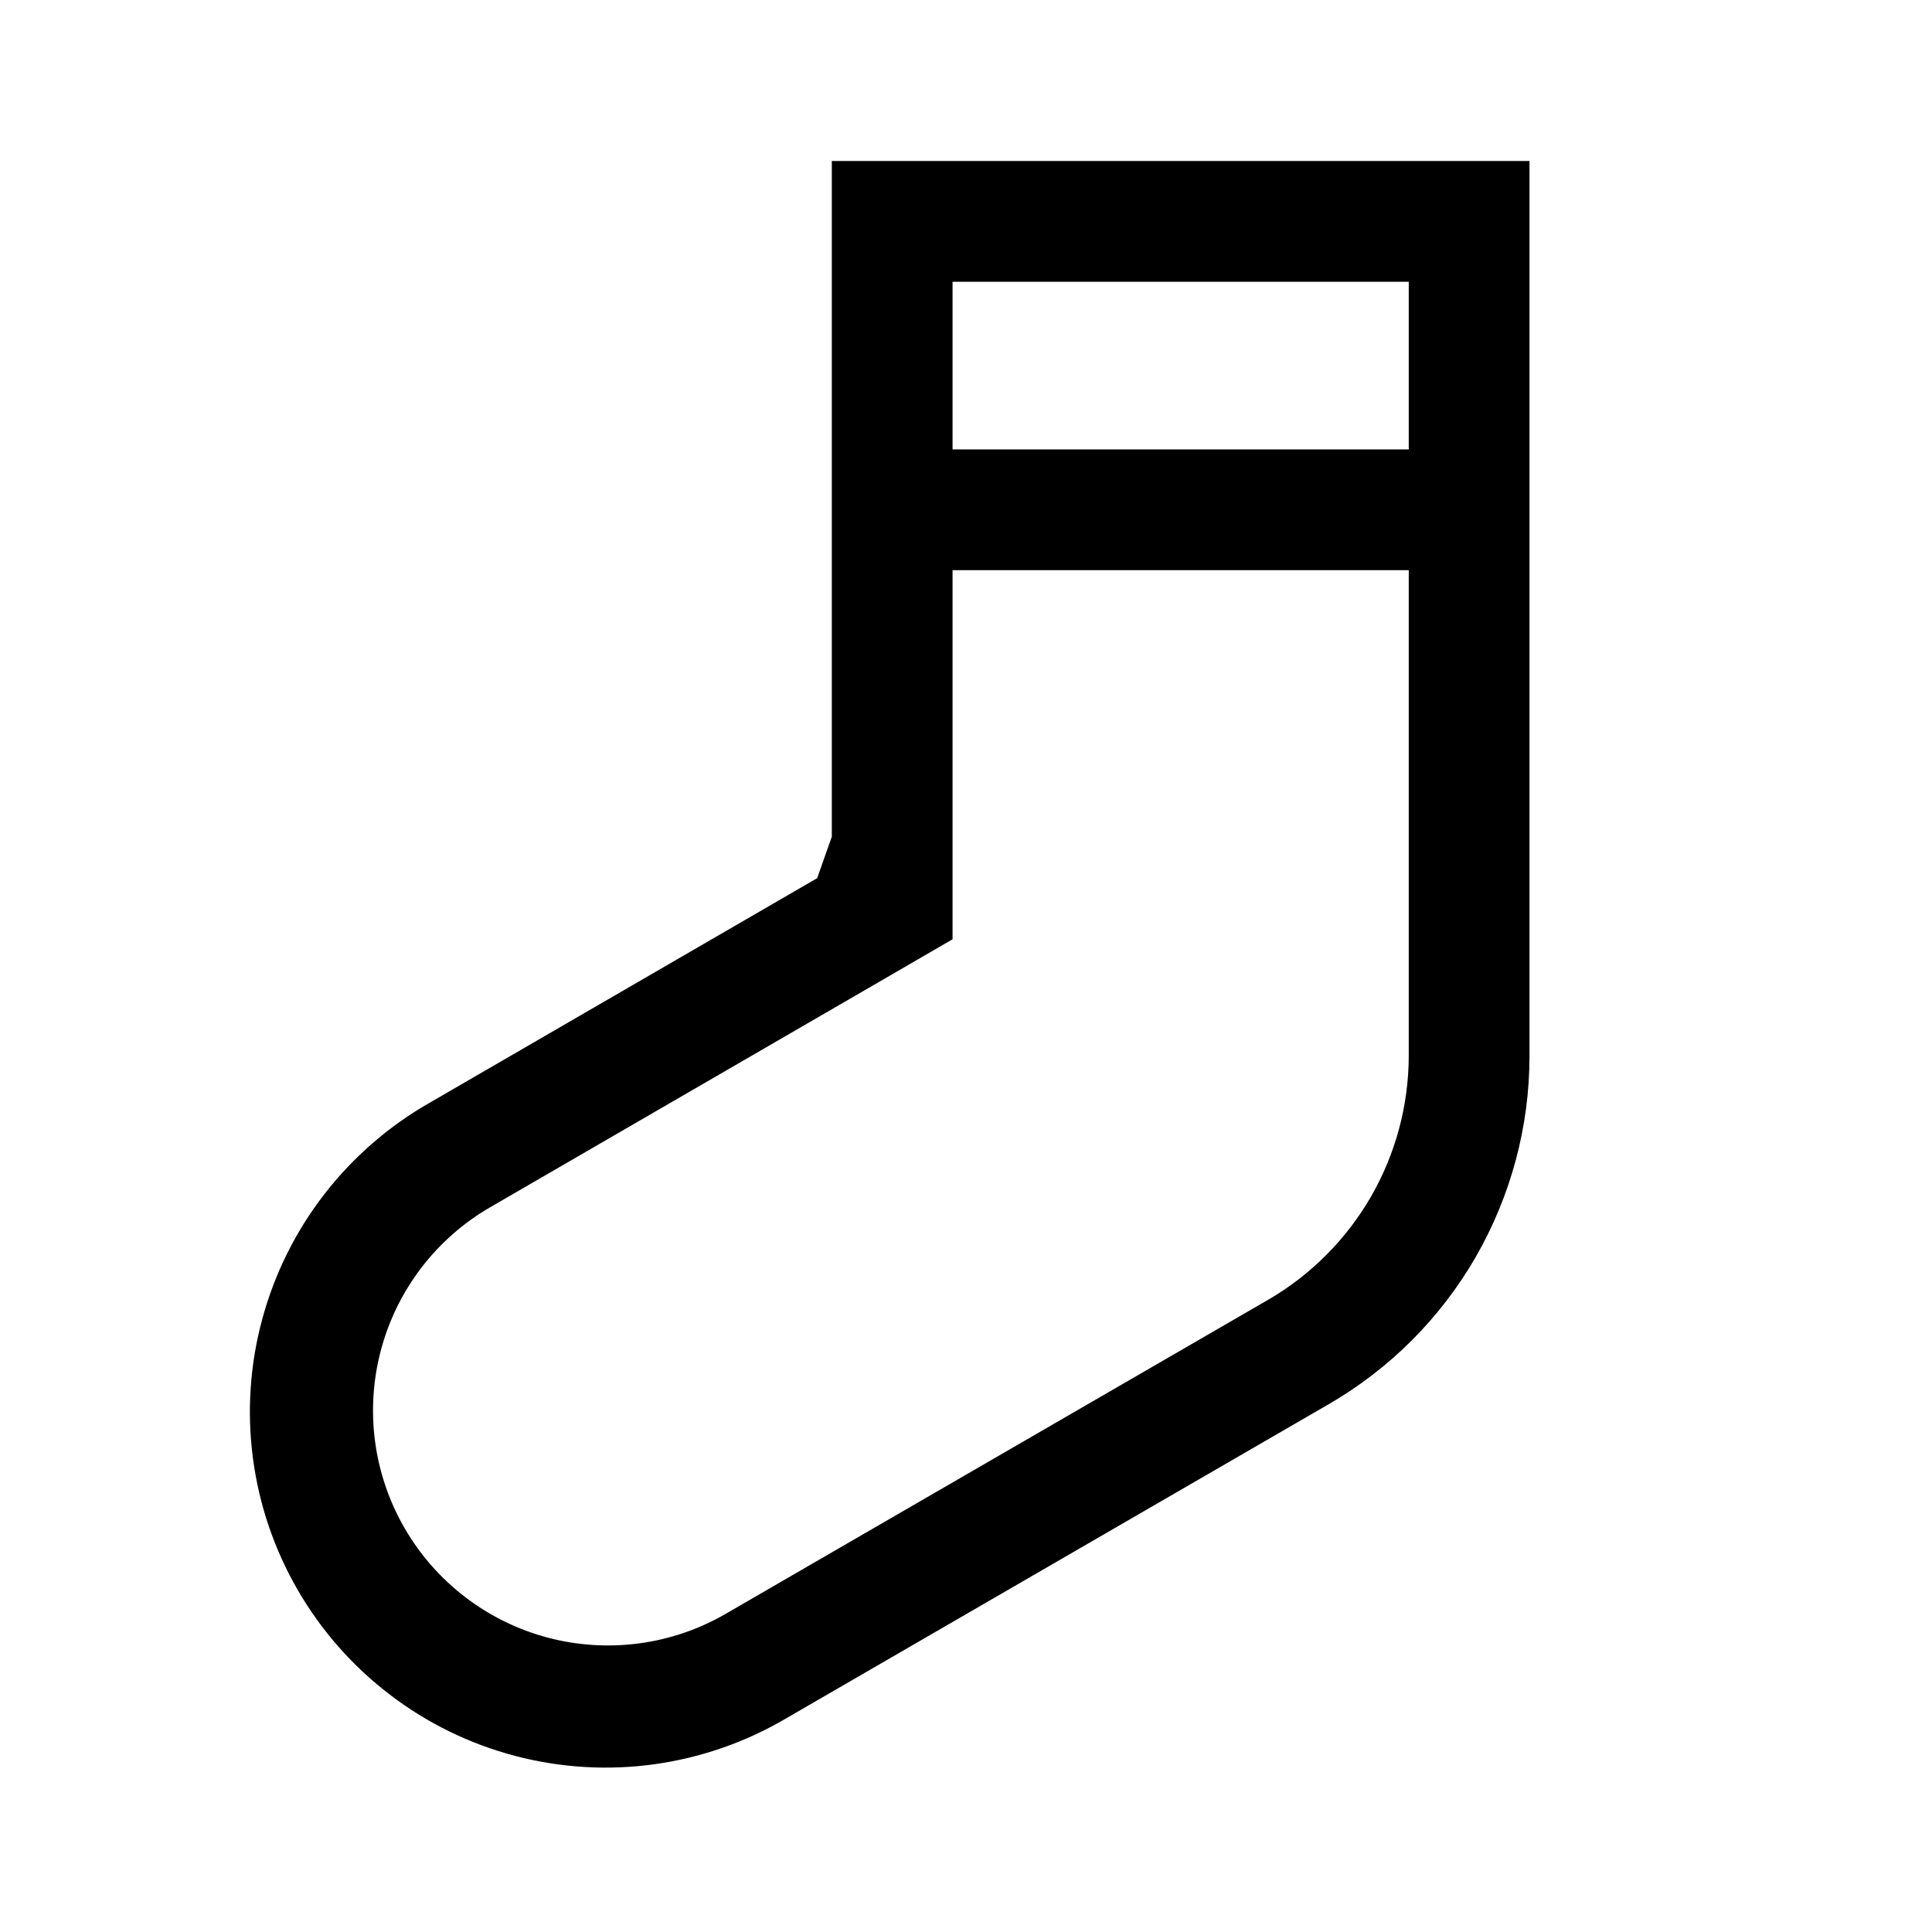 <svg width="24" height="24" viewBox="0 0 24 24" fill="none" xmlns="http://www.w3.org/2000/svg">
<path d="M10.333 2V10.394L10.151 10.909L5.337 13.699C4.83 13.988 4.386 14.374 4.029 14.835C3.672 15.296 3.41 15.823 3.258 16.386C3.105 16.948 3.066 17.536 3.142 18.114C3.218 18.692 3.407 19.249 3.7 19.754C3.992 20.258 4.381 20.7 4.845 21.053C5.308 21.407 5.837 21.665 6.401 21.813C6.965 21.961 7.553 21.996 8.13 21.916C8.708 21.835 9.264 21.642 9.766 21.346L16.505 17.444C17.264 17.005 17.894 16.374 18.332 15.615C18.769 14.855 19 13.994 19 13.117V2H10.333ZM17.5 3.5V5.583H11.833V3.5H17.5ZM15.754 16.146L9.014 20.048C8.345 20.436 7.548 20.541 6.8 20.342C6.053 20.143 5.415 19.654 5.027 18.985C4.639 18.315 4.533 17.519 4.732 16.771C4.931 16.023 5.419 15.385 6.089 14.997L11.085 12.102L11.833 11.668V7.083H17.5V13.117C17.499 13.731 17.337 14.333 17.031 14.865C16.724 15.396 16.284 15.838 15.754 16.146Z" fill="black"/>
</svg>
